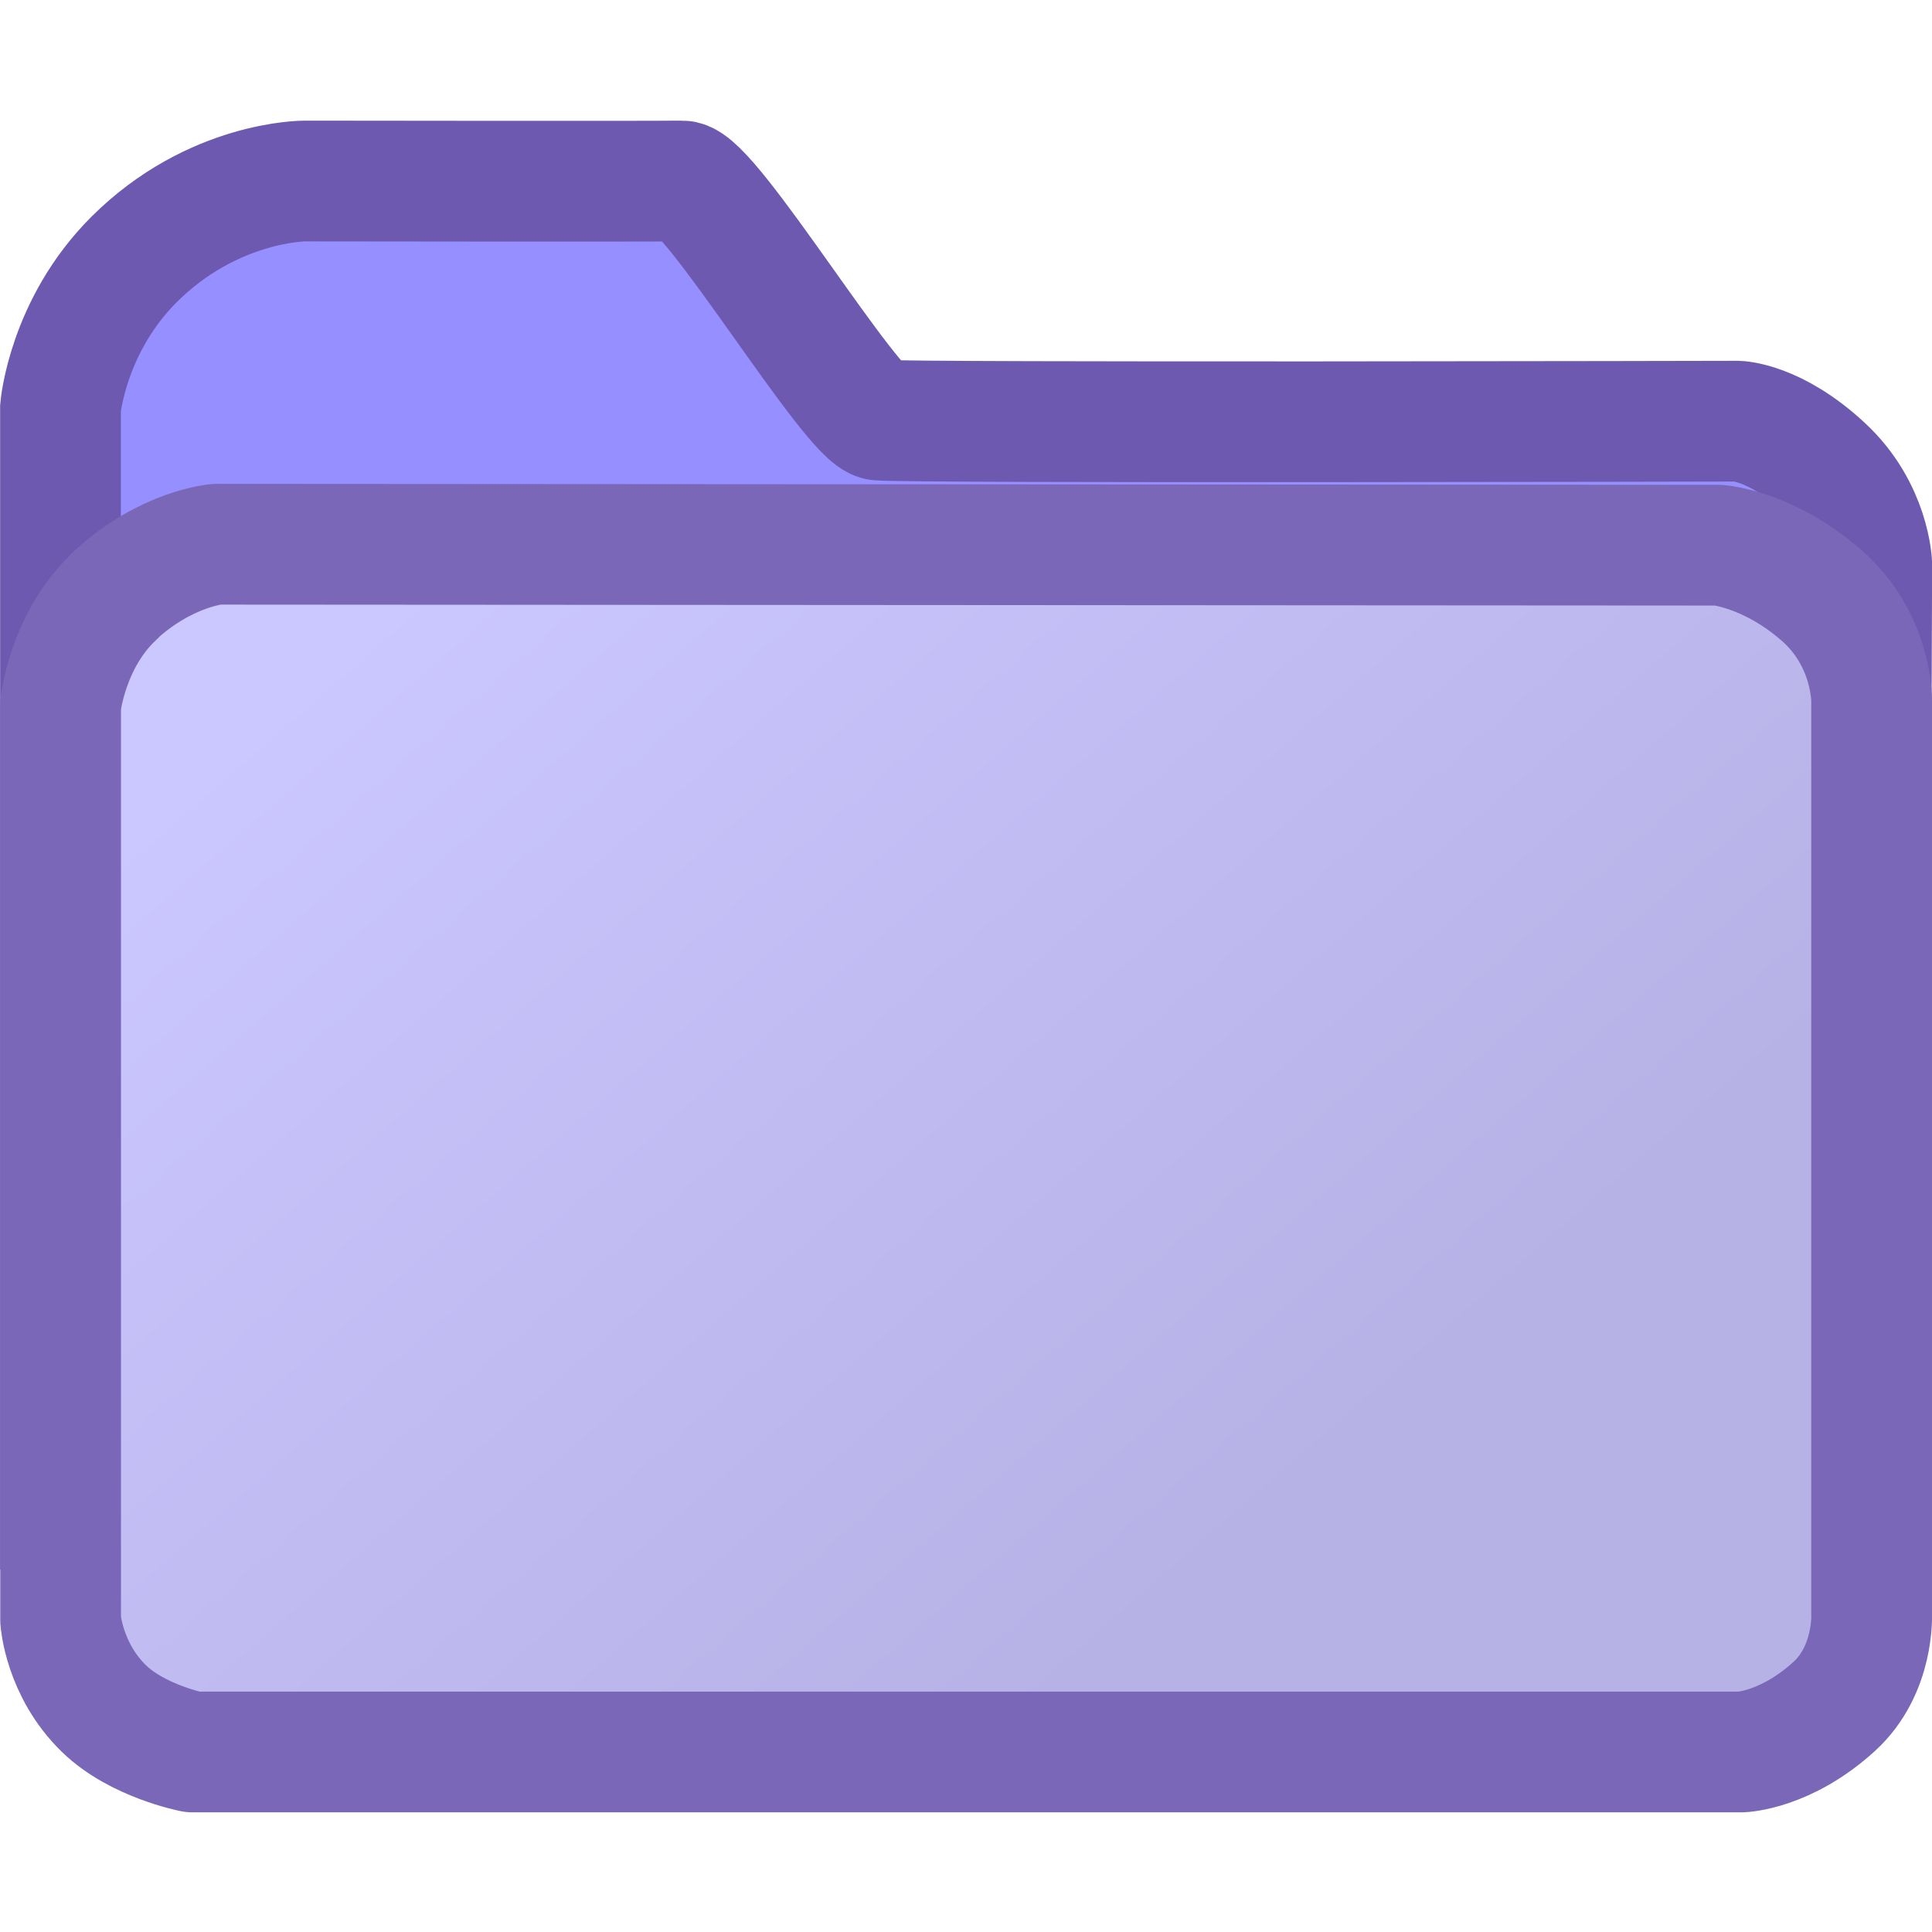 <?xml version="1.0" encoding="UTF-8"?>
<svg width="16" height="16" version="1.1" xmlns="http://www.w3.org/2000/svg" xmlns:xlink="http://www.w3.org/1999/xlink">
 <defs>
  <linearGradient id="linearGradient931" x1="13.079" x2="19.999" y1="187.48" y2="195.4" gradientTransform="matrix(1 0 0 1 .001 .001)" gradientUnits="userSpaceOnUse">
   <stop stop-color="#cbc7ff" offset="0"/>
   <stop stop-color="#b6b2e6" offset="1"/>
  </linearGradient>
 </defs>
 <g transform="translate(-10 -182.36)">
  <path d="m17.986 194.86h7.486l0.029-7.826s-0.013-0.449-0.398-0.806c-0.404-0.375-0.715-0.38-0.715-0.38s-6.829 0.016-7.11-9e-3c-0.222-0.02-1.397-1.982-1.629-1.98-0.354 4e-3 -3.124 5e-5 -3.124 5e-5s-0.76-4e-3 -1.416 0.651c-0.55 0.55-0.608 1.228-0.608 1.228v9.12z" fill="#968fff" stroke="#6e59b0"/>
  <path d="m10.953 187.29c0.428-0.392 0.844-0.423 0.844-0.423l12.434 8e-3s0.413 0.029 0.857 0.418c0.42 0.369 0.412 0.872 0.412 0.872v7.563s0.023 0.462-0.312 0.766c-0.401 0.364-0.766 0.375-0.766 0.375h-12.827s-0.456-0.089-0.734-0.359c-0.332-0.323-0.359-0.734-0.359-0.734v-7.578s0.057-0.543 0.453-0.906z" fill="url(#linearGradient931)" stroke="#7a67b7" stroke-linecap="square" stroke-linejoin="round"/>
 </g>
</svg>
